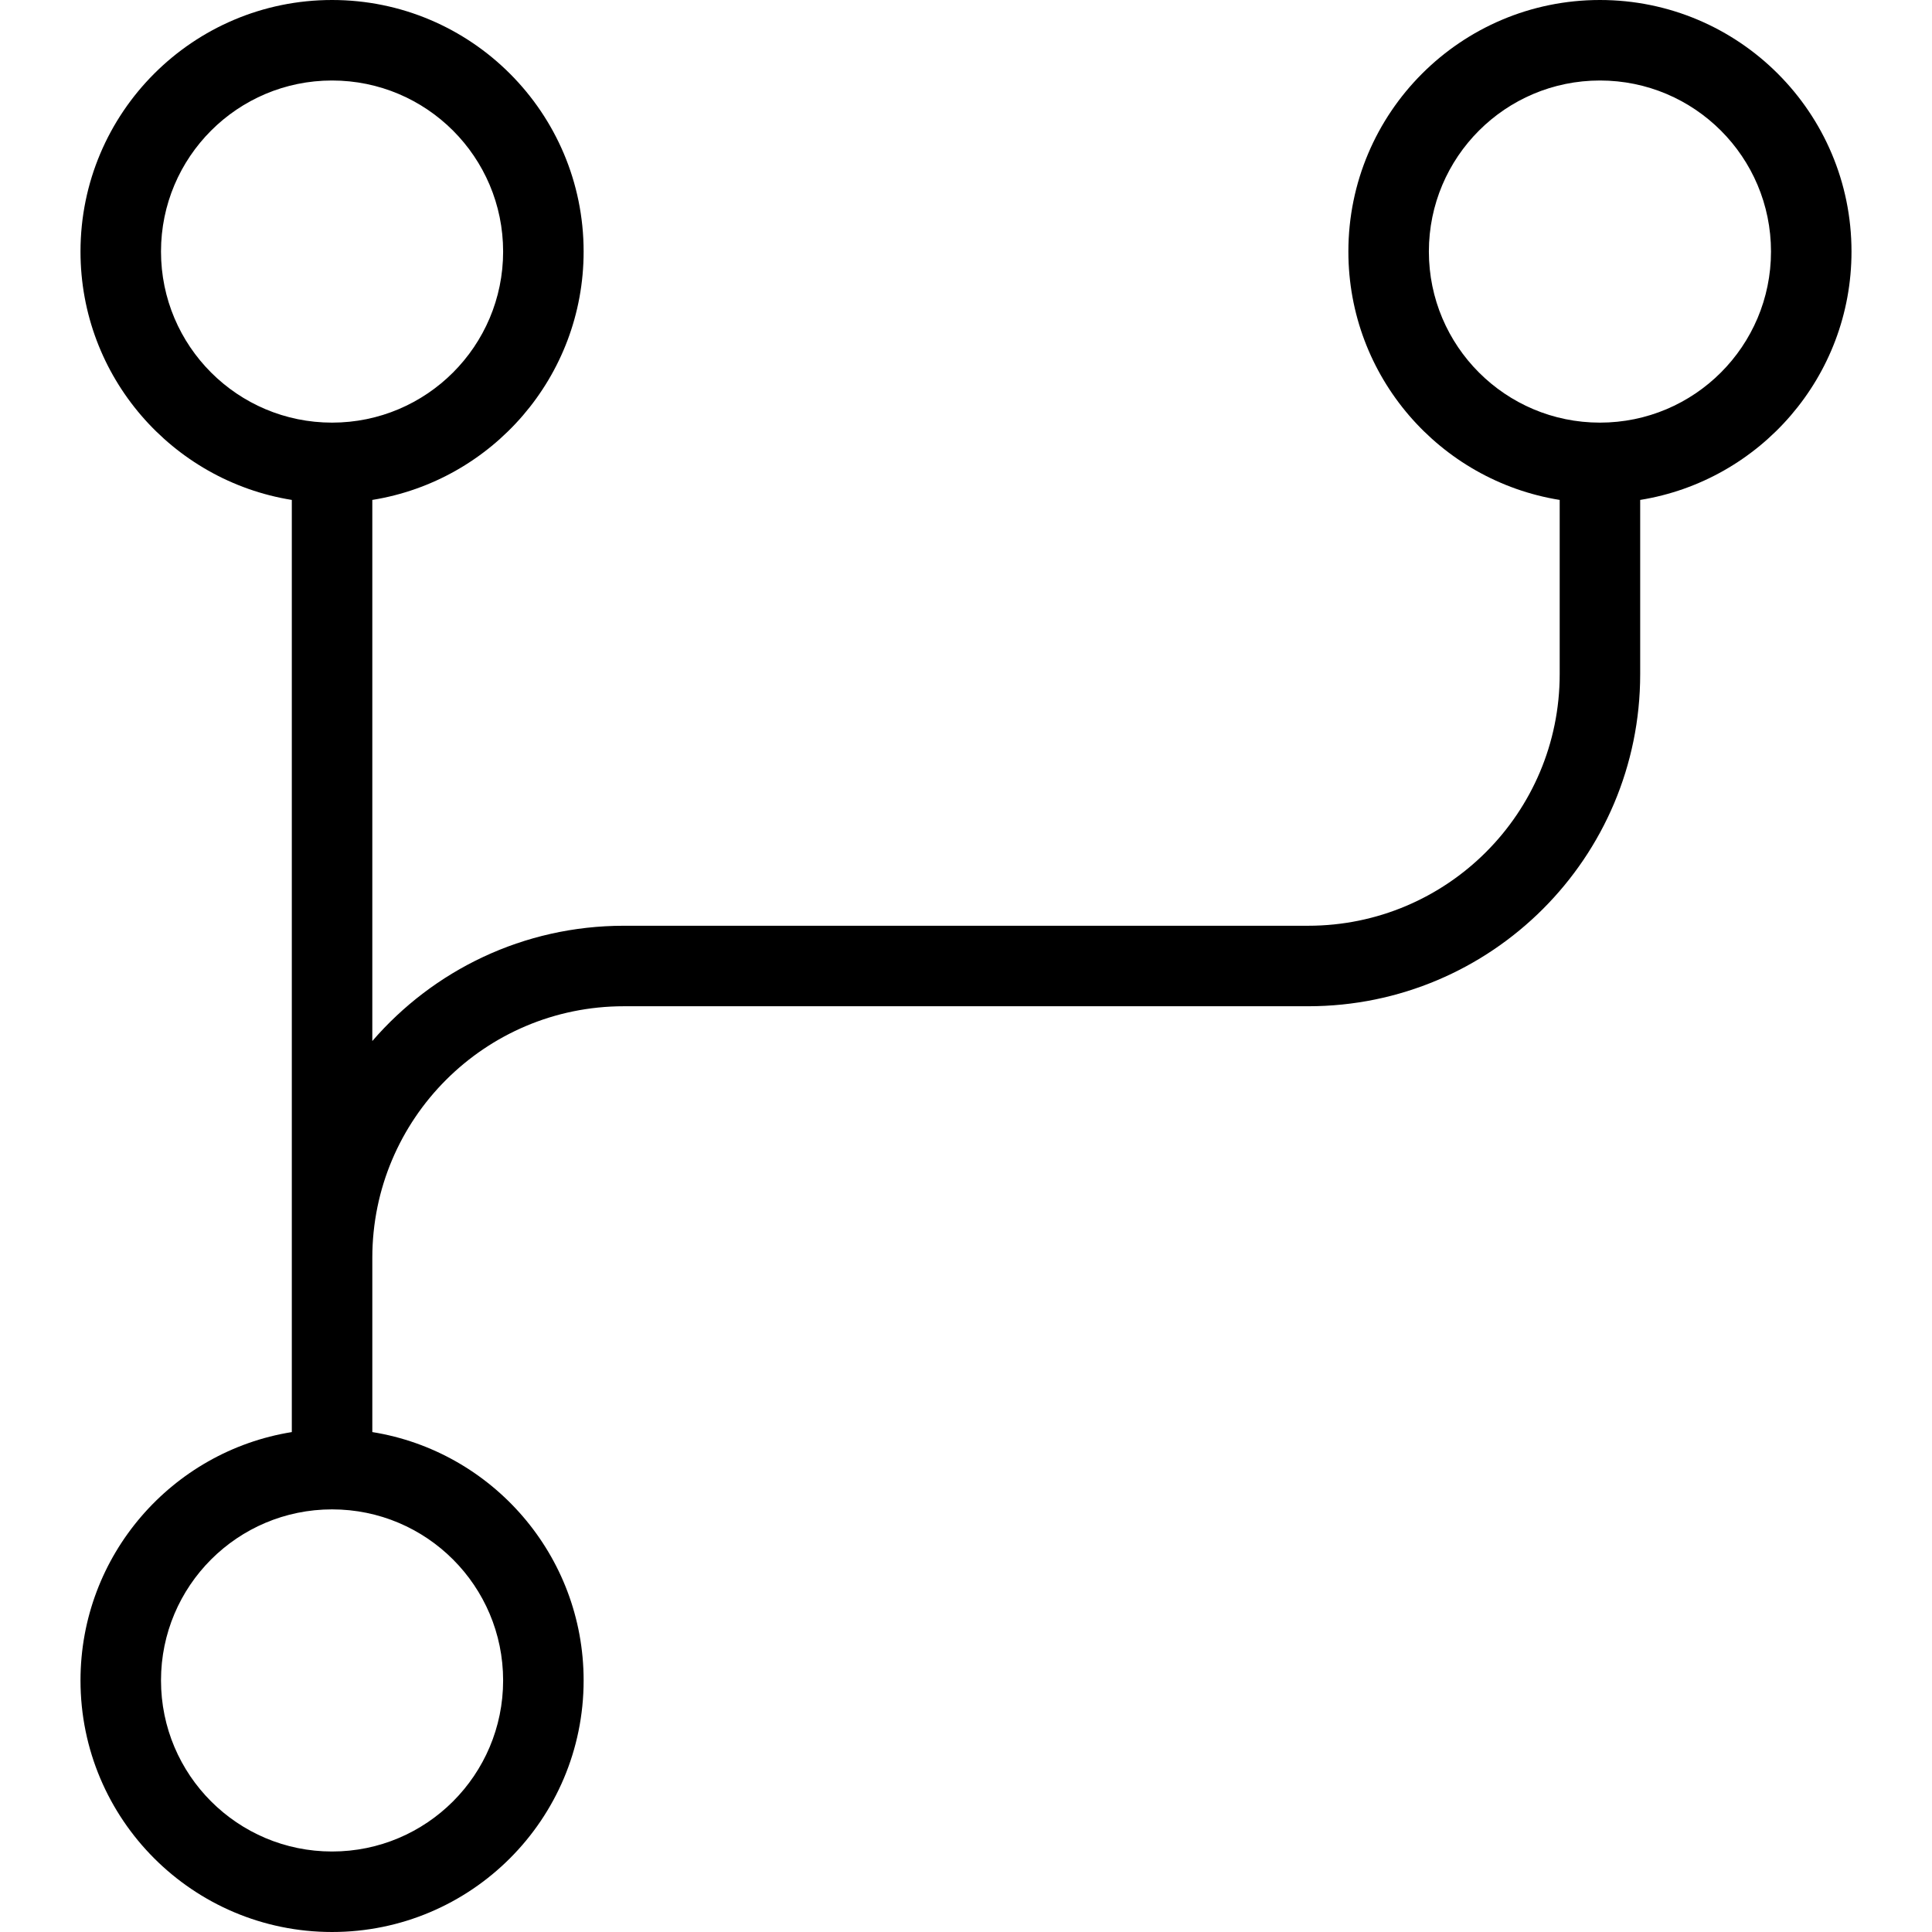 <svg xmlns="http://www.w3.org/2000/svg" width="192" height="192" fill="#000" viewBox="0 0 192 192">
  <path fill-rule="evenodd" d="M33 8c-9.389 0-17 7.611-17 17s7.611 17 17 17 17-7.611 17-17S42.389 8 33 8zM8 25C8 11.193 19.193 0 33 0s25 11.193 25 25c0 12.446-9.094 22.767-21 24.682v53.776C43.052 96.442 52.007 92 62 92h68c13.807 0 25-11.193 25-25V49.682C143.094 47.767 134 37.446 134 25c0-13.807 11.193-25 25-25s25 11.193 25 25c0 12.446-9.094 22.767-21 24.682V67c0 18.225-14.775 33-33 33H62c-13.807 0-25 11.193-25 25v17.318c11.906 1.915 21 12.236 21 24.682 0 13.807-11.193 25-25 25S8 180.807 8 167c0-12.446 9.094-22.767 21-24.682V49.682C17.094 47.767 8 37.446 8 25zM159 8c-9.389 0-17 7.611-17 17s7.611 17 17 17 17-7.611 17-17-7.611-17-17-17zM33 150c-9.389 0-17 7.611-17 17s7.611 17 17 17 17-7.611 17-17-7.611-17-17-17z"/>
</svg>